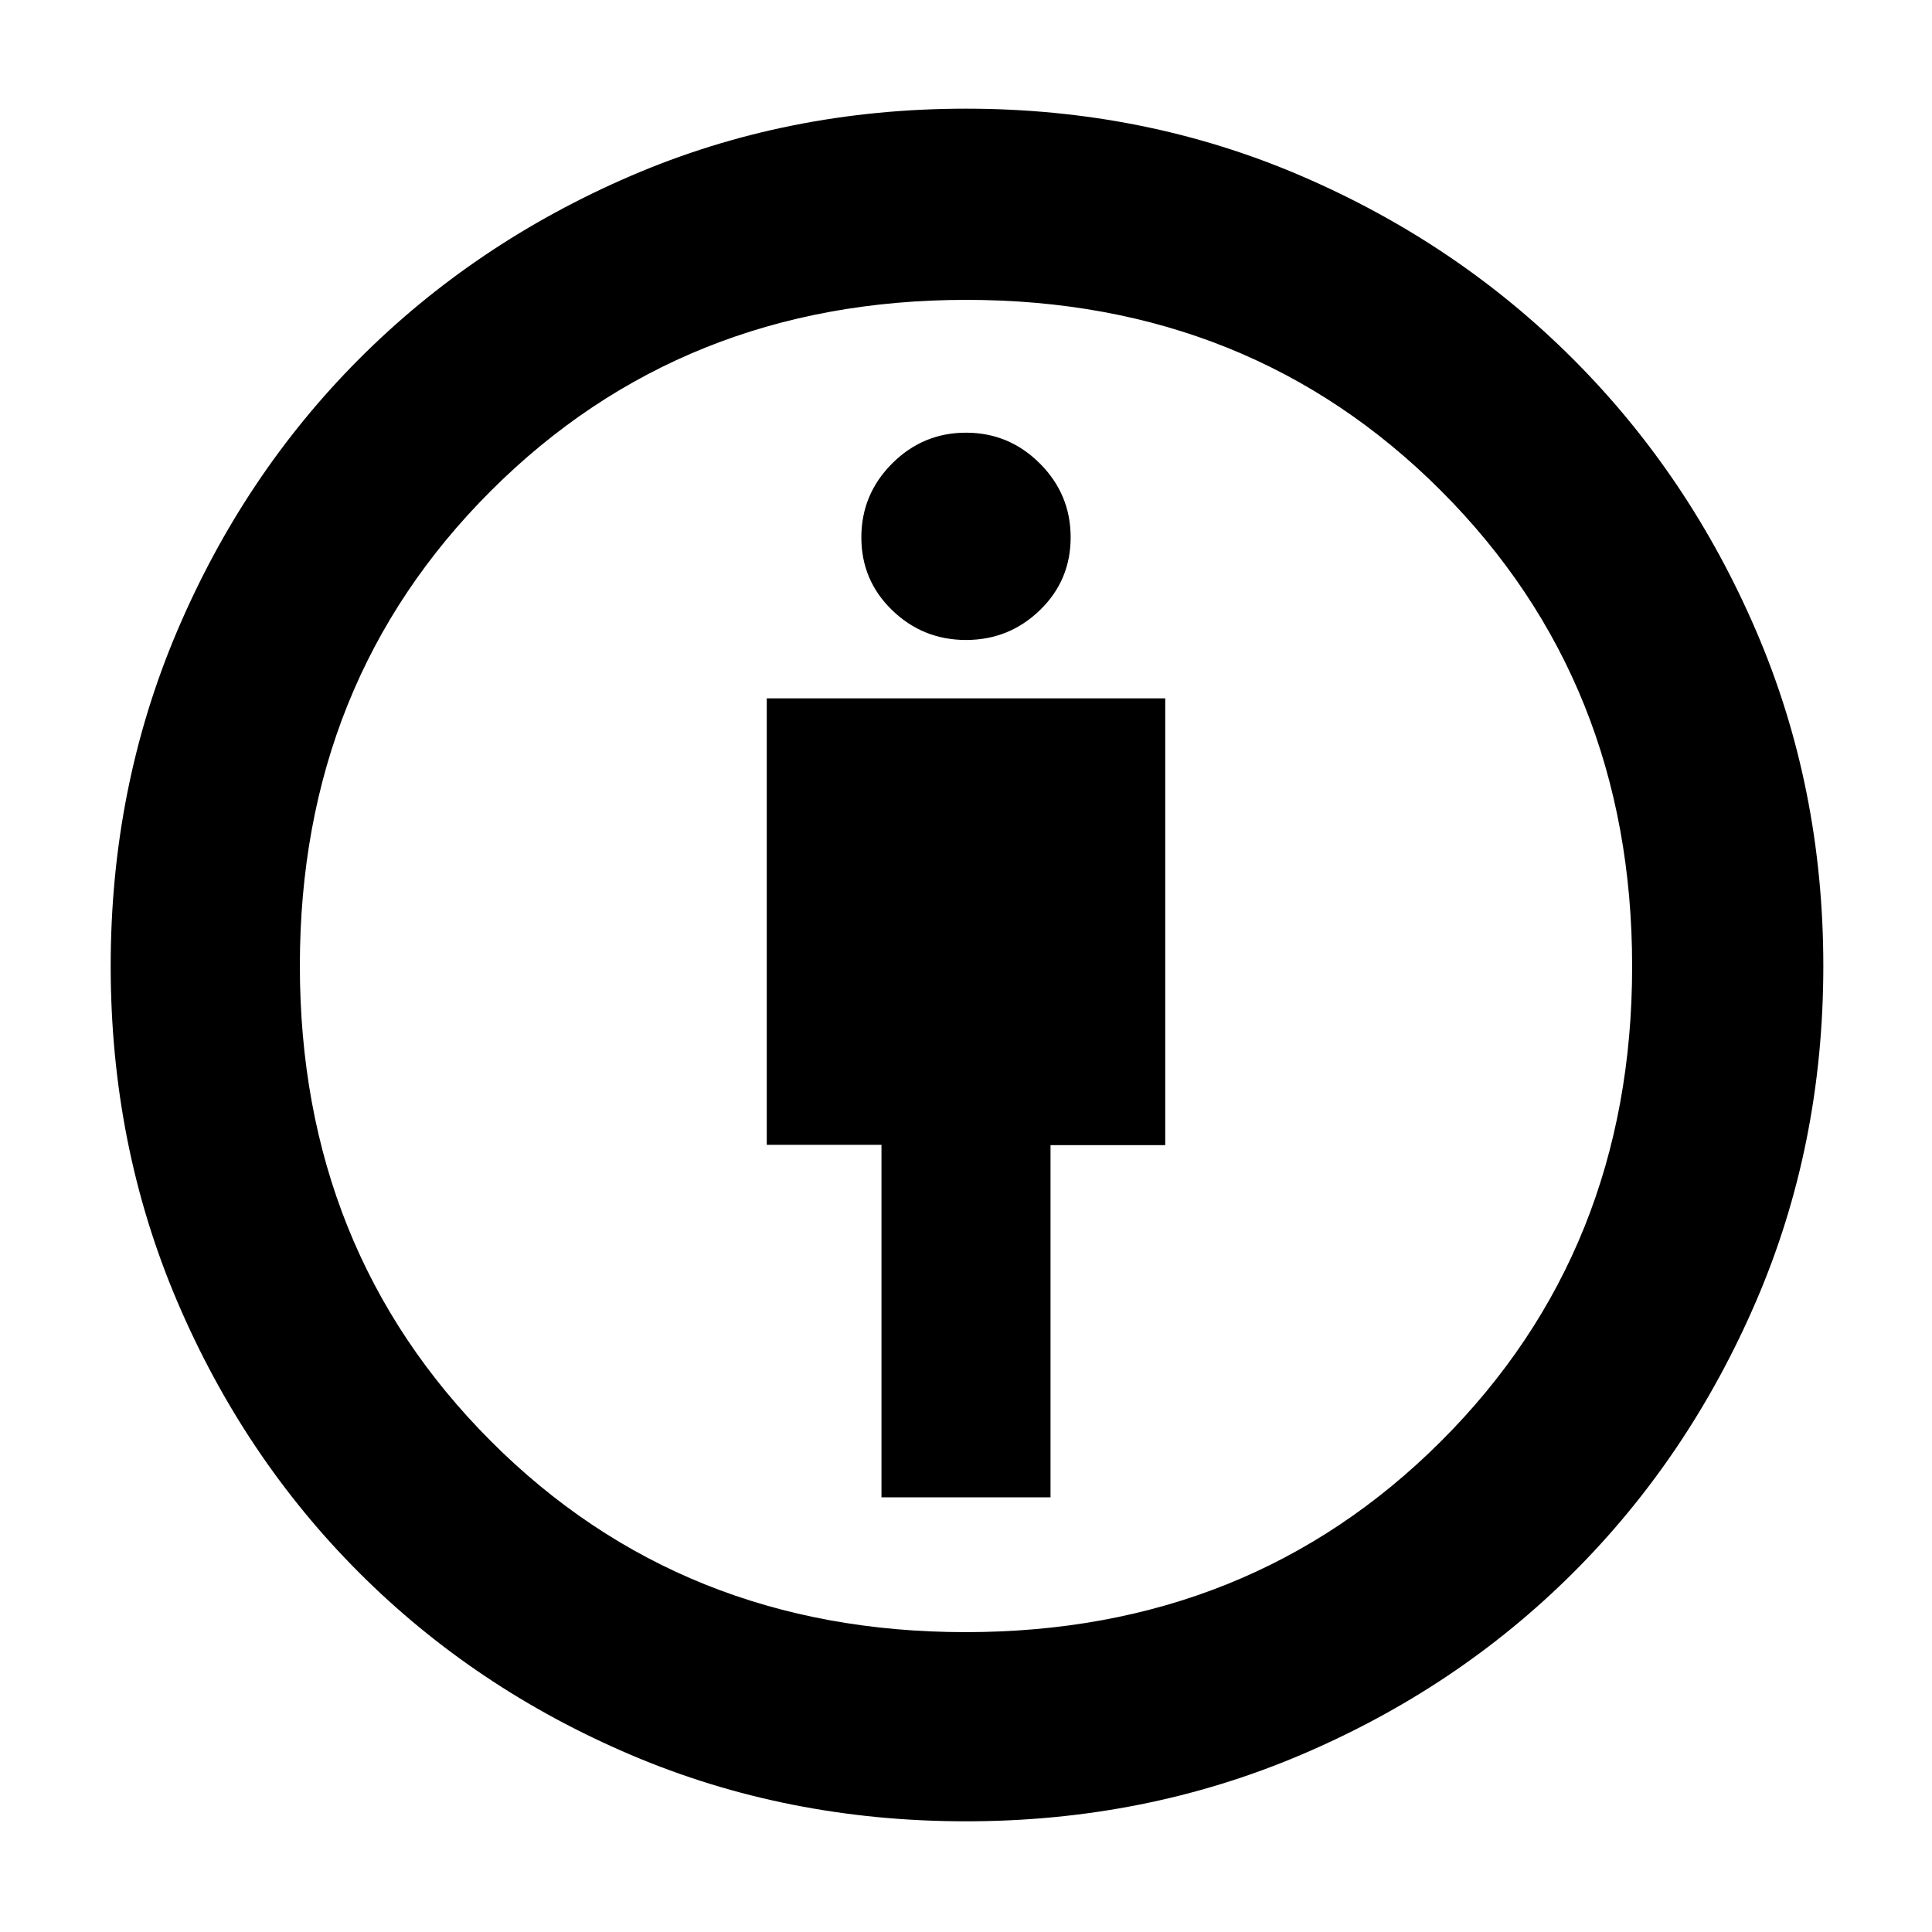 <svg xmlns="http://www.w3.org/2000/svg" width="48" height="48" viewBox="0 -960 960 960"><path d="M438-216h84v-175h57v-222H381v221.857h57V-216Zm42 161q-89.035 0-166.518-33Q236-121 178.5-178.5T88-313.482Q55-390.965 55-480q0-88.728 33-166.364Q121-724 178.368-781.549q57.368-57.55 134.935-91Q390.87-906 480-906q88.728 0 166.268 33.282 77.54 33.283 135.353 91.097 57.814 57.813 91.097 135.353Q906-568.728 906-480q0 89.13-33.451 166.697-33.45 77.567-91 134.935Q724-121 646.364-88 568.728-55 480-55Zm-.183-94Q621-149 716-243.817t95-236Q811-621 716.183-716t-236-95Q339-811 244-716.183t-95 236Q149-339 243.817-244t236 95ZM480-642q21.4 0 36.7-14.8Q532-671.6 532-693q0-21.4-15.3-36.7Q501.4-745 480-745q-21.4 0-36.7 15.3Q428-714.4 428-693q0 21.4 15.3 36.2Q458.6-642 480-642Zm0 162Z"/></svg>